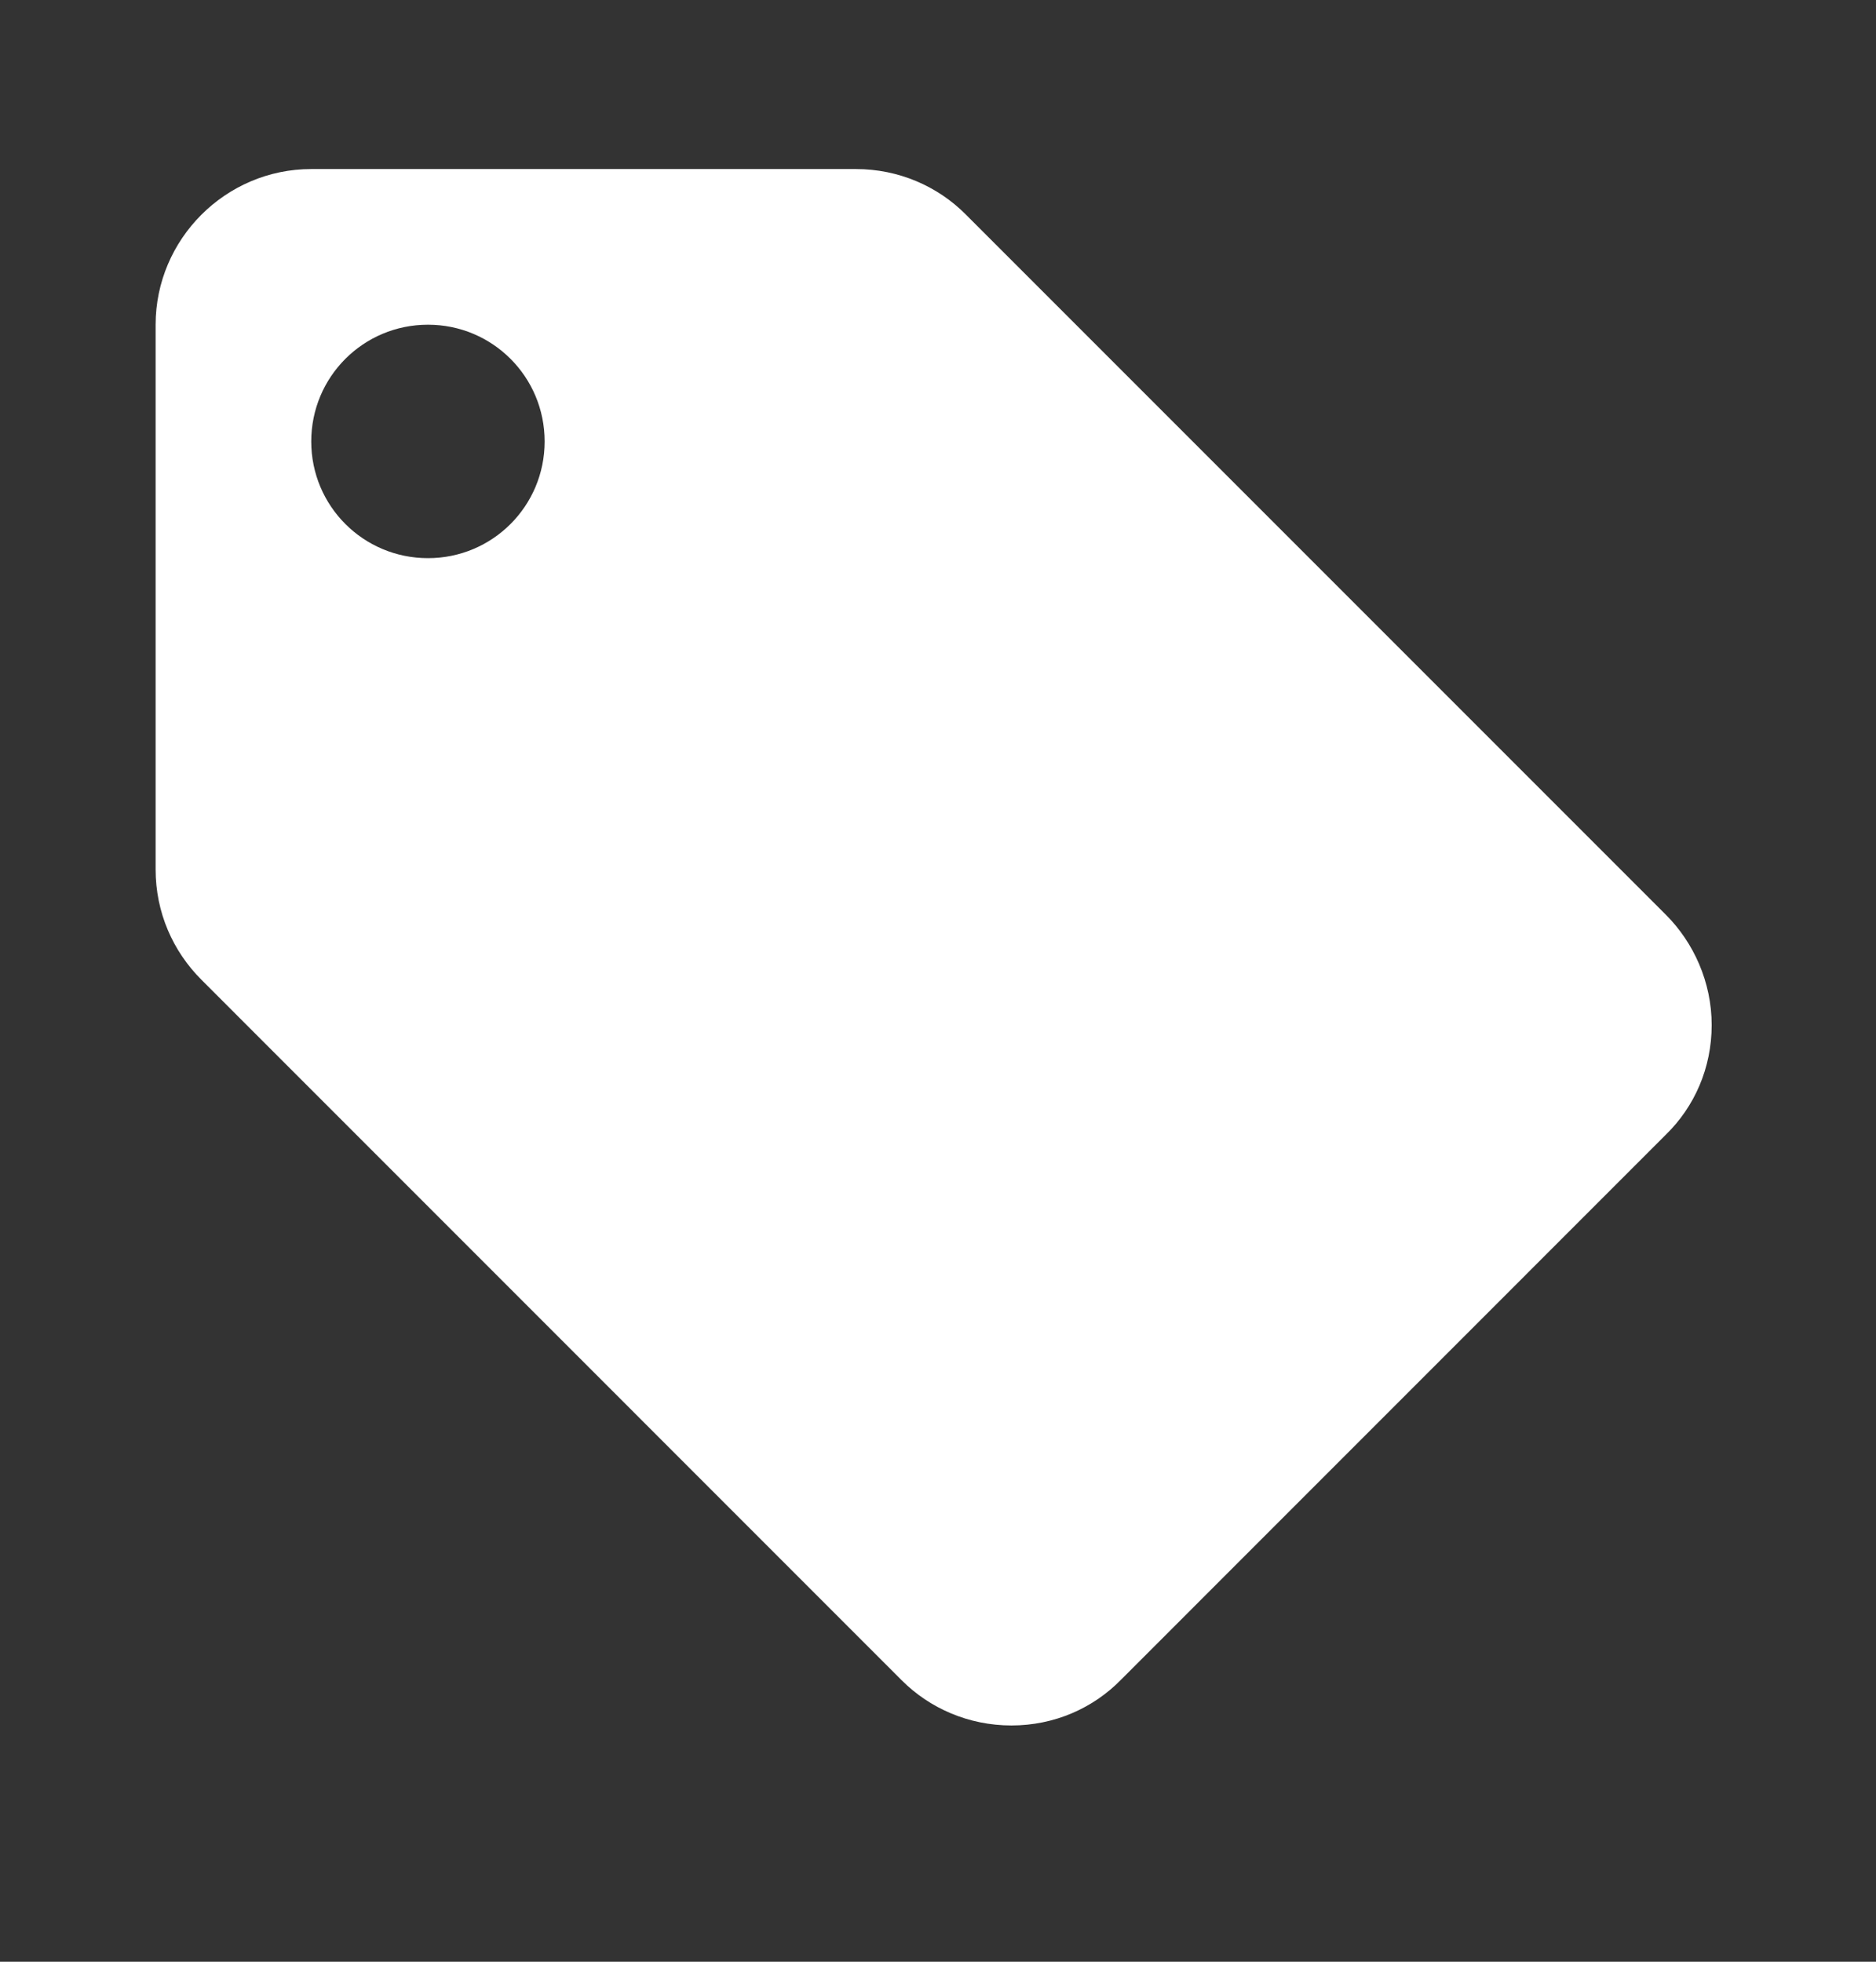 <svg width="22" height="23" viewBox="0 0 22 23" fill="none" xmlns="http://www.w3.org/2000/svg">
<rect x="0" y="0" width="22" height="23" fill="#333333" stroke="none"/>
<g clip-path="url(#clip0_1_10459)">
<path d="M19.534 10.723L11.323 2.512C10.995 2.183 10.538 1.982 10.037 1.982H3.65C2.646 1.982 1.825 2.804 1.825 3.807V10.194C1.825 10.696 2.026 11.152 2.364 11.489L10.575 19.701C10.903 20.029 11.36 20.23 11.861 20.23C12.363 20.23 12.819 20.029 13.148 19.692L19.534 13.305C19.872 12.976 20.073 12.52 20.073 12.018C20.073 11.517 19.863 11.051 19.534 10.723ZM5.019 6.544C4.261 6.544 3.65 5.933 3.65 5.176C3.65 4.418 4.261 3.807 5.019 3.807C5.776 3.807 6.387 4.418 6.387 5.176C6.387 5.933 5.776 6.544 5.019 6.544Z" fill="white"/>
</g>
<defs>
<clipPath id="clip0_1_10459">
<rect width="21.897" height="21.897" fill="white" transform="translate(0 0.158)"/>
</clipPath>
</defs>
</svg>
